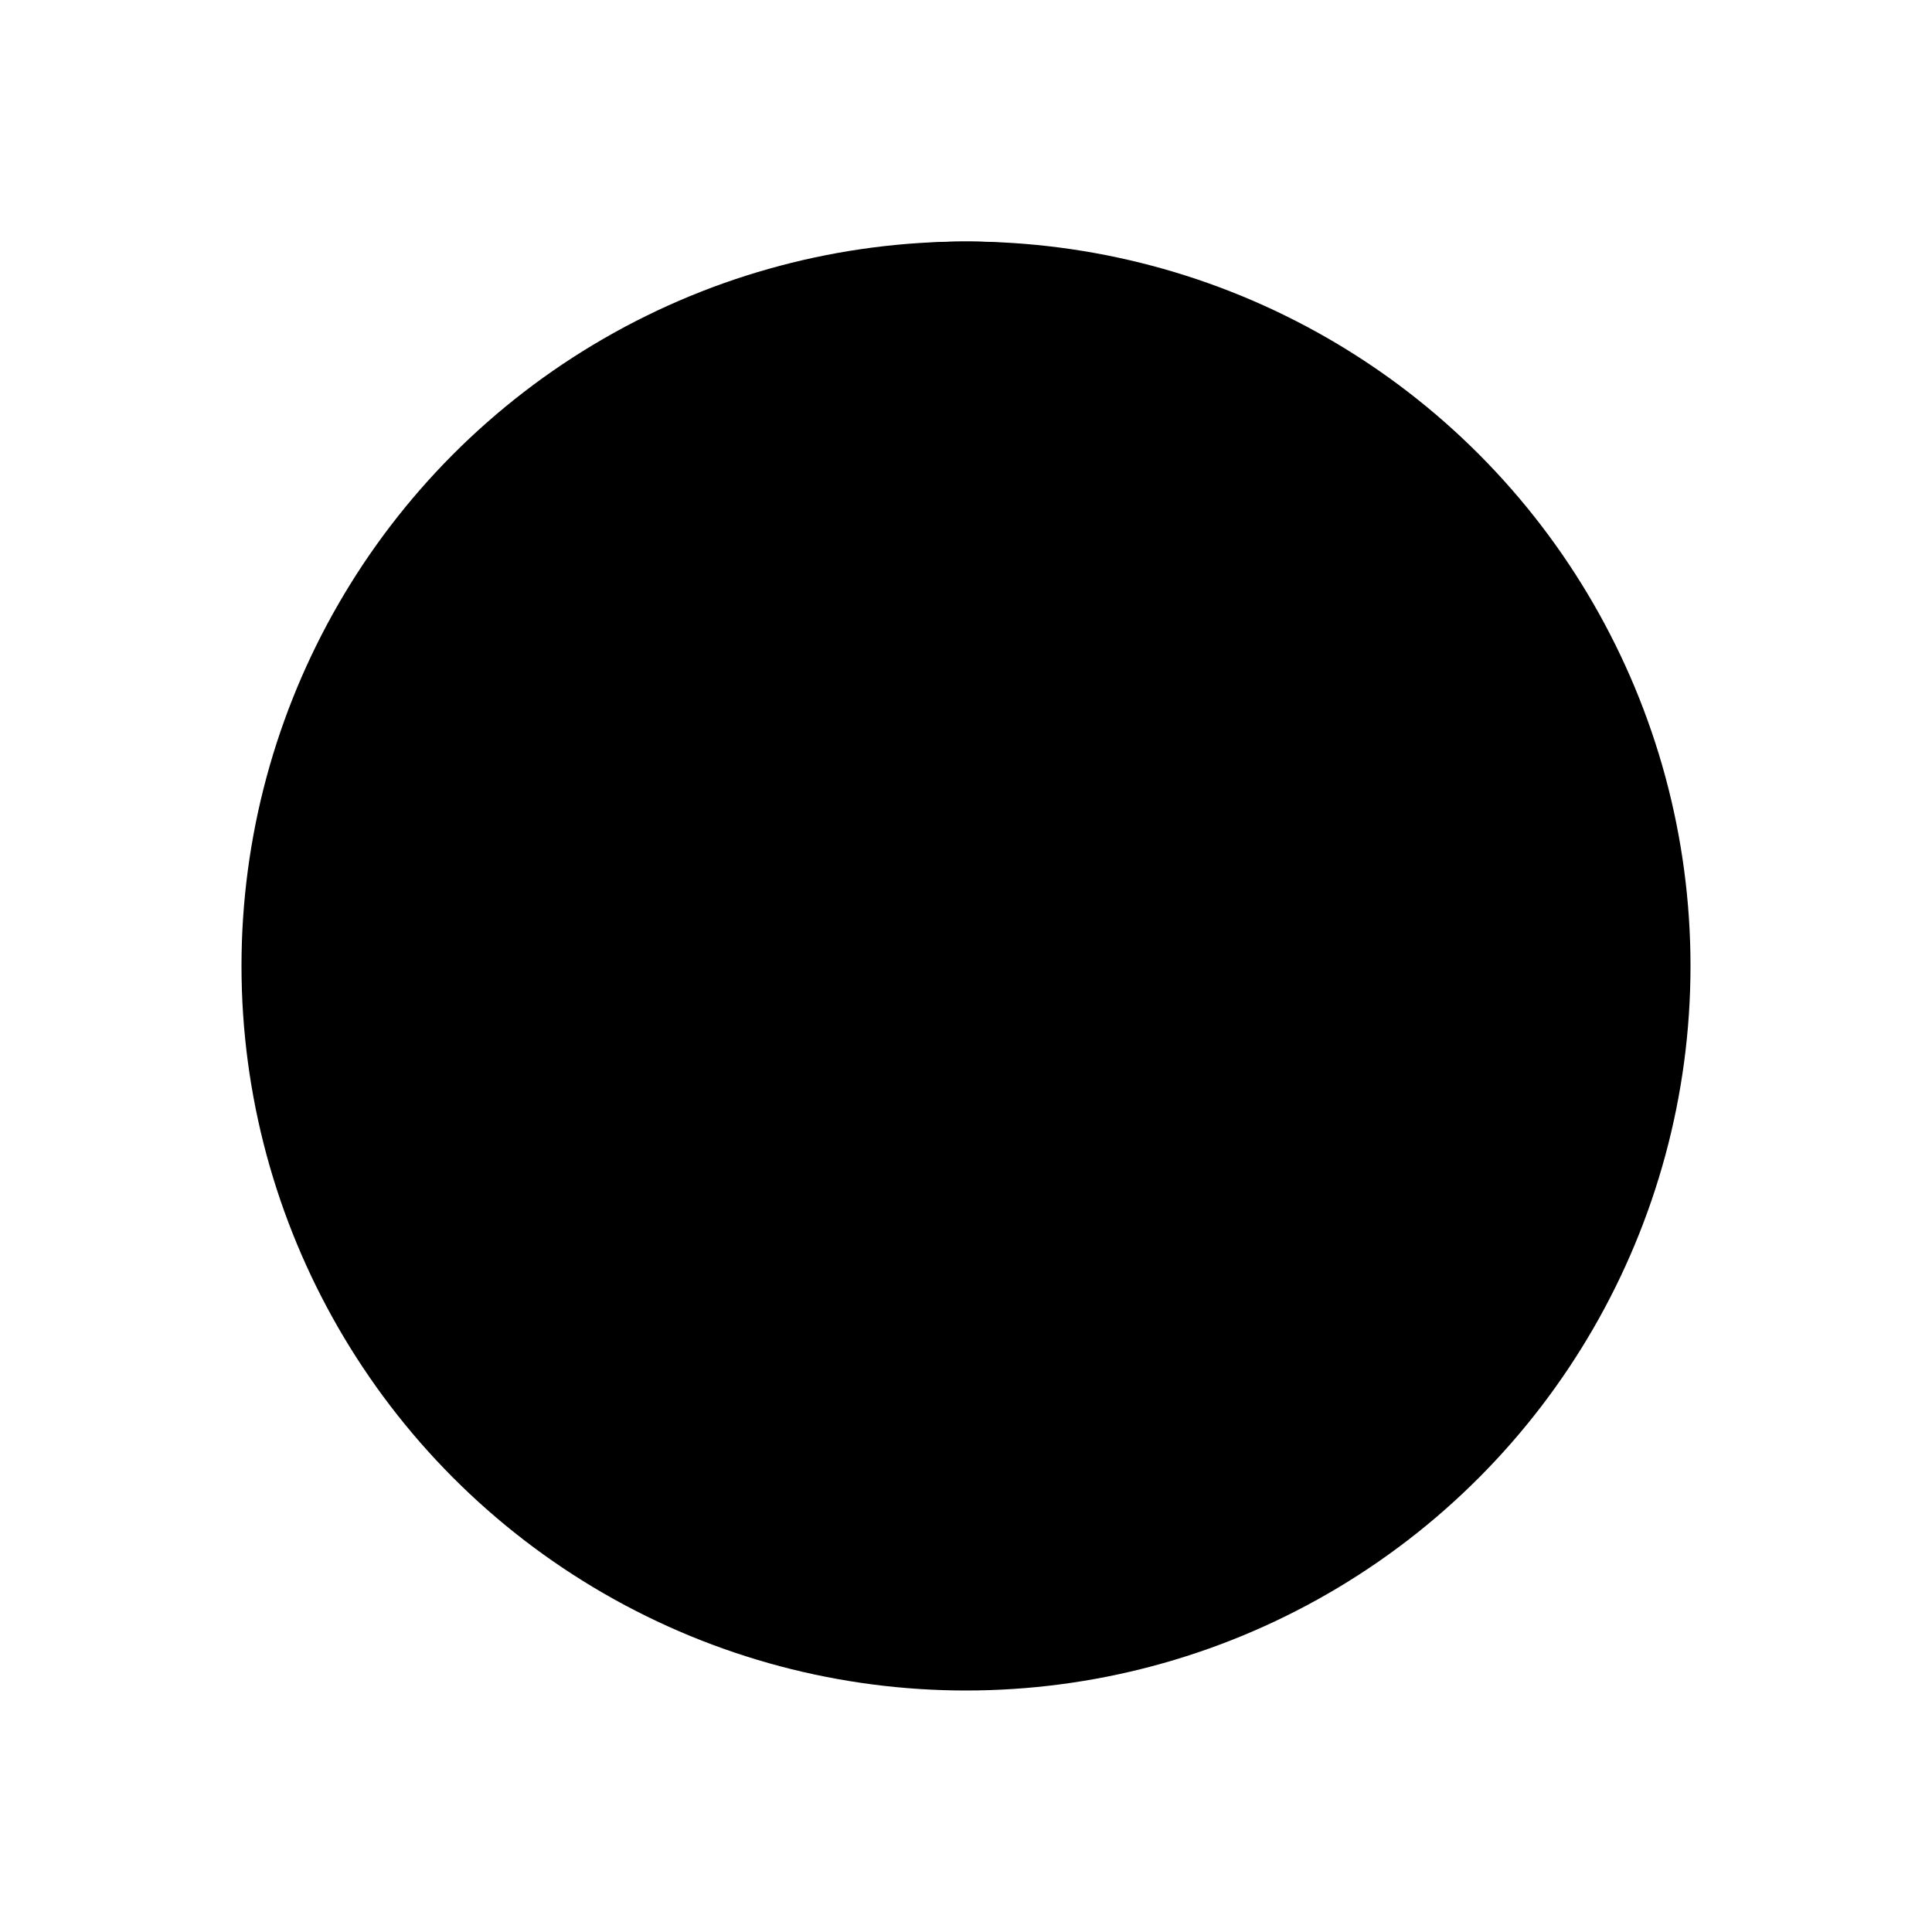 <!DOCTYPE svg PUBLIC "-//W3C//DTD SVG 1.1//EN" "http://www.w3.org/Graphics/SVG/1.1/DTD/svg11.dtd">
<svg viewBox="0 0 800 800" xmlns="http://www.w3.org/2000/svg" xmlns:xlink="http://www.w3.org/1999/xlink">

  <mask id="mask1">
    <rect id="bg" x="0" y="0" width="800" height="800" fill="white"/>
    <circle cx="400" cy="345" r="250" fill="black" />
  </mask>

  <mask id="mask2">
    <rect id="bg" x="0" y="0" width="800" height="800" fill="white"/>
    <circle cx="400" cy="360" r="165" fill="black" />
  </mask>

  <circle cx="400" cy="400" r="300" mask="url(#mask1)"/>
  <circle cx="400" cy="310" r="210" mask="url(#mask2)"/>

</svg>
